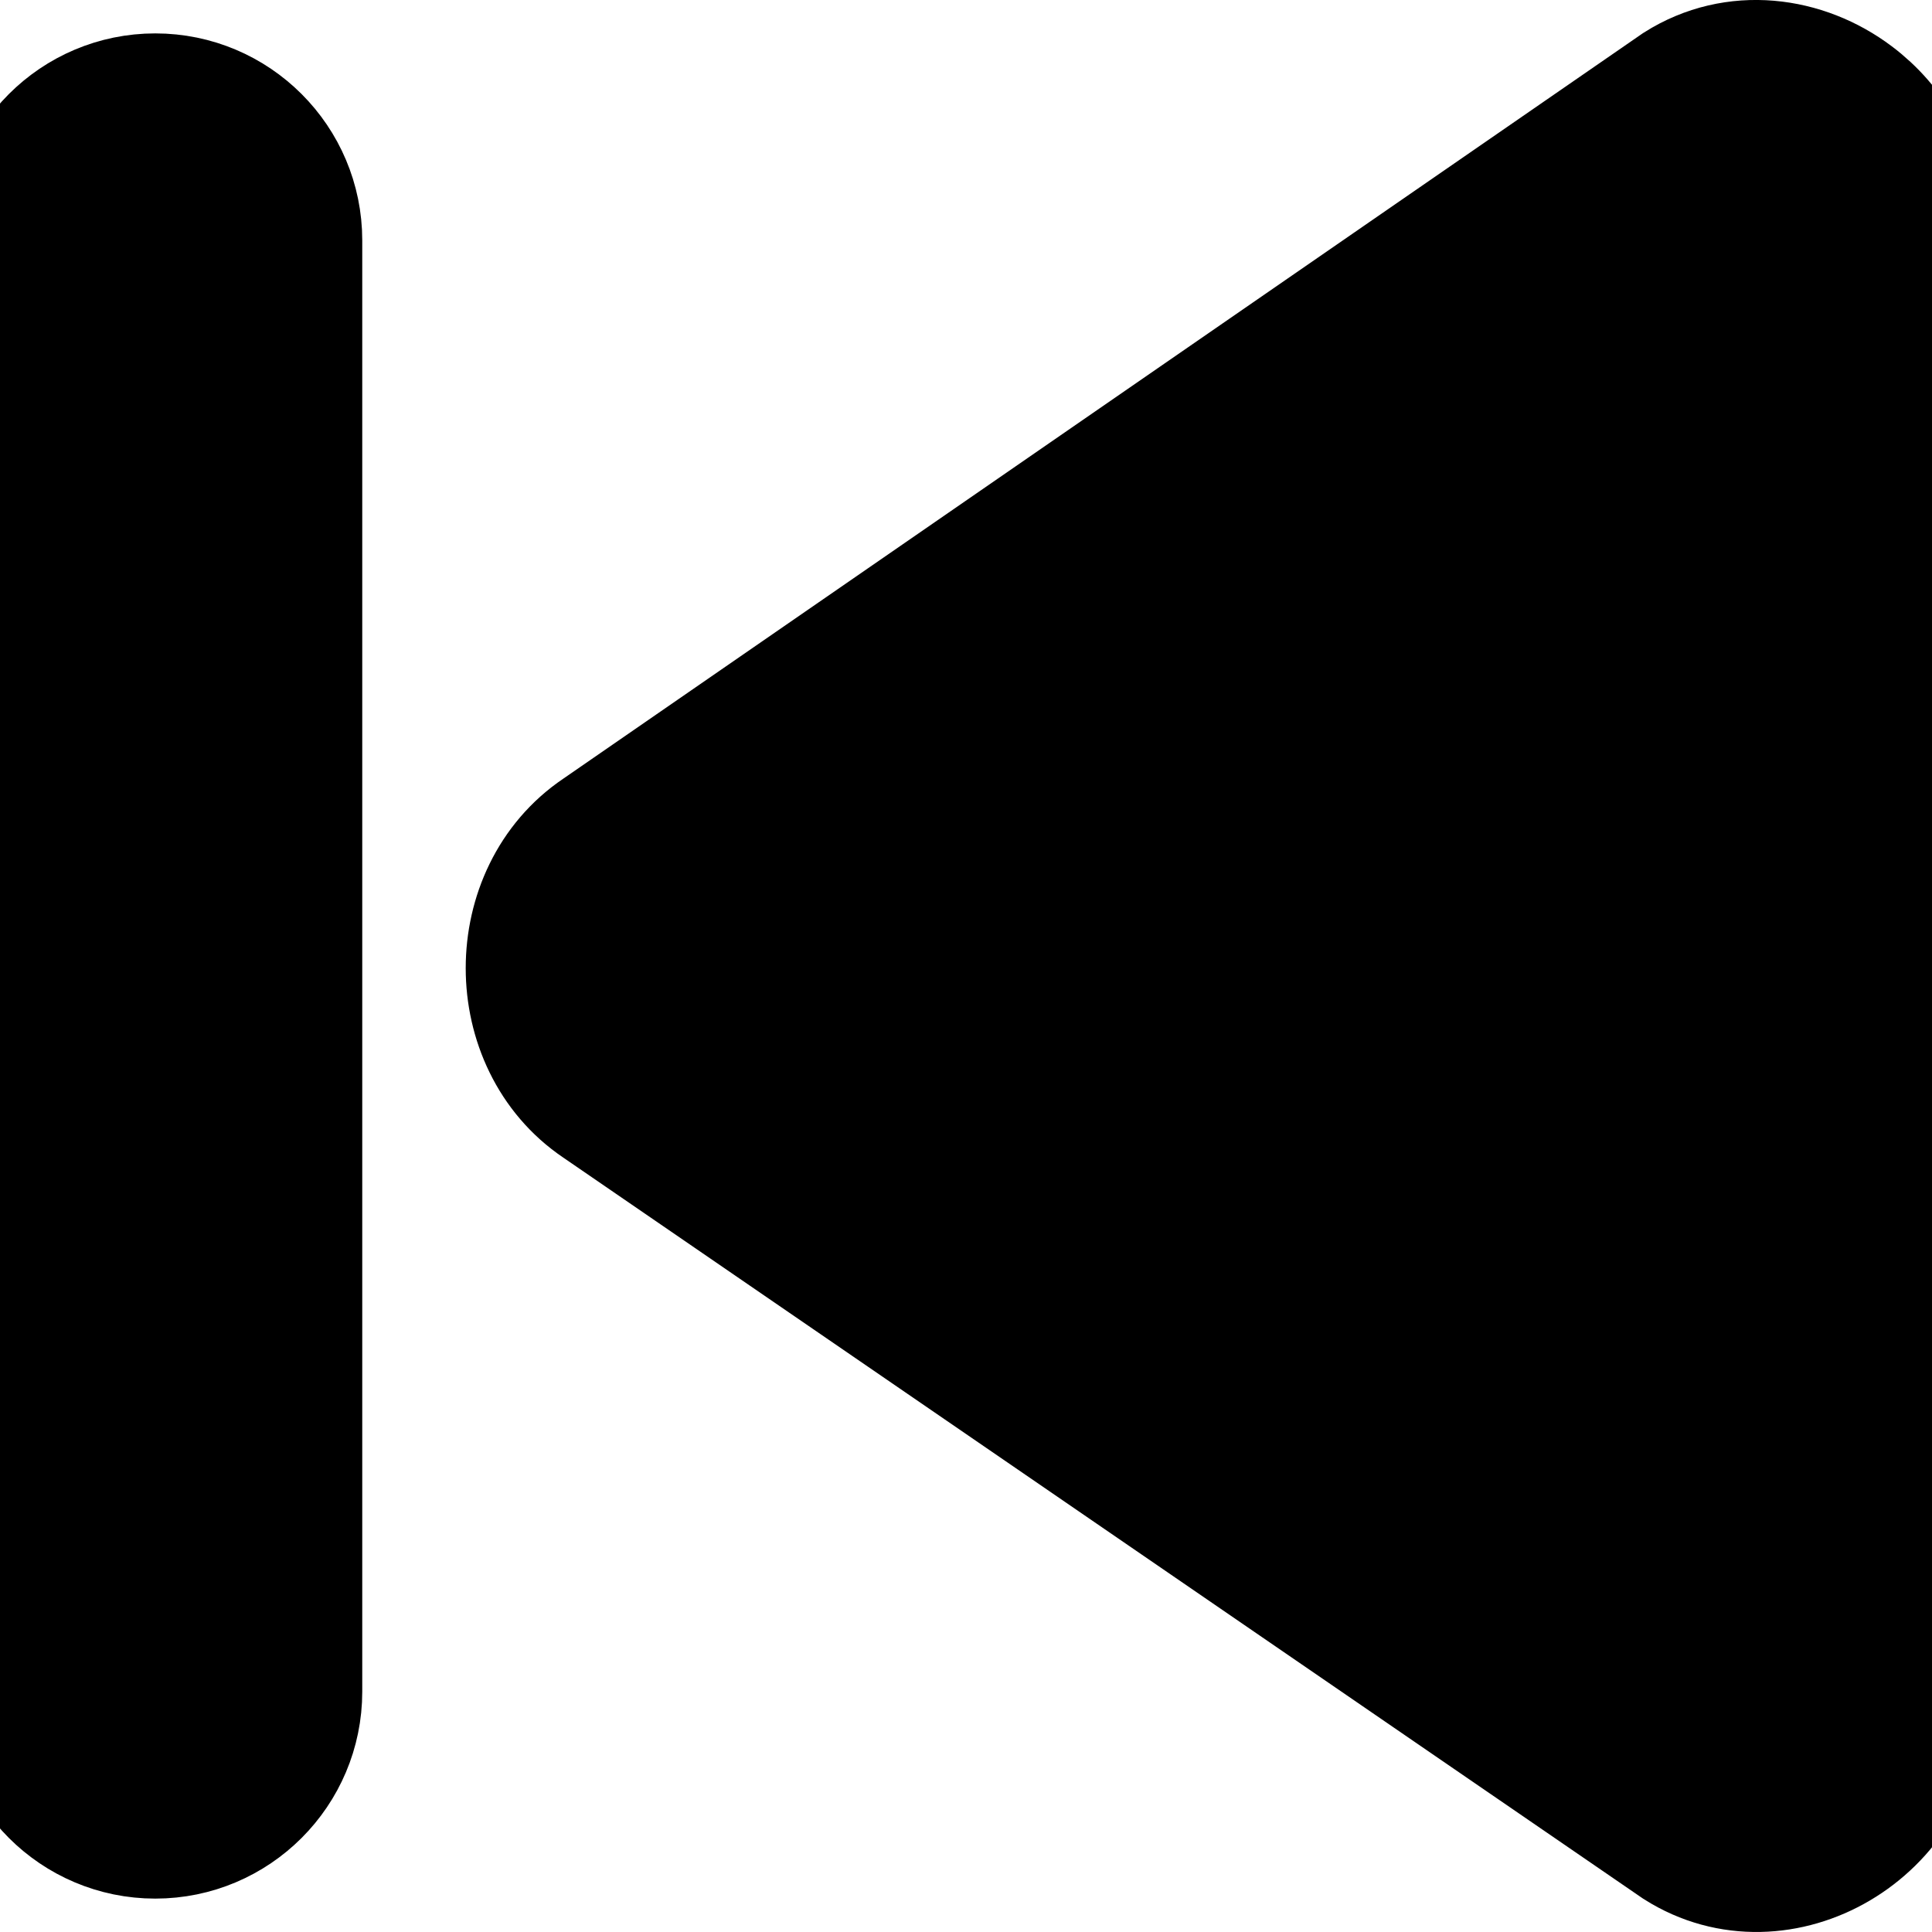 <svg width="14" height="14" viewBox="0 0 14 14" stroke="currentColor" fill="none" xmlns="http://www.w3.org/2000/svg">
<g id="button-previous--button-television-buttons-movies-skip-previous-video-controls">
<path id="Union" fill-rule="evenodd" clip-rule="evenodd" d="M4.363 6.056L12.182 0.657C12.578 0.406 13.06 0.473 13.408 0.735C13.677 0.937 13.866 1.255 13.875 1.633V12.333V12.338C13.875 13.222 12.896 13.794 12.182 13.341L4.363 7.975C3.712 7.536 3.712 6.495 4.363 6.056ZM0.125 1.742C0.125 1.19 0.573 0.742 1.125 0.742C1.677 0.742 2.125 1.19 2.125 1.742V12.258C2.125 12.81 1.677 13.258 1.125 13.258C0.573 13.258 0.125 12.81 0.125 12.258V1.742Z" fill="black"/>
</g>
</svg>
